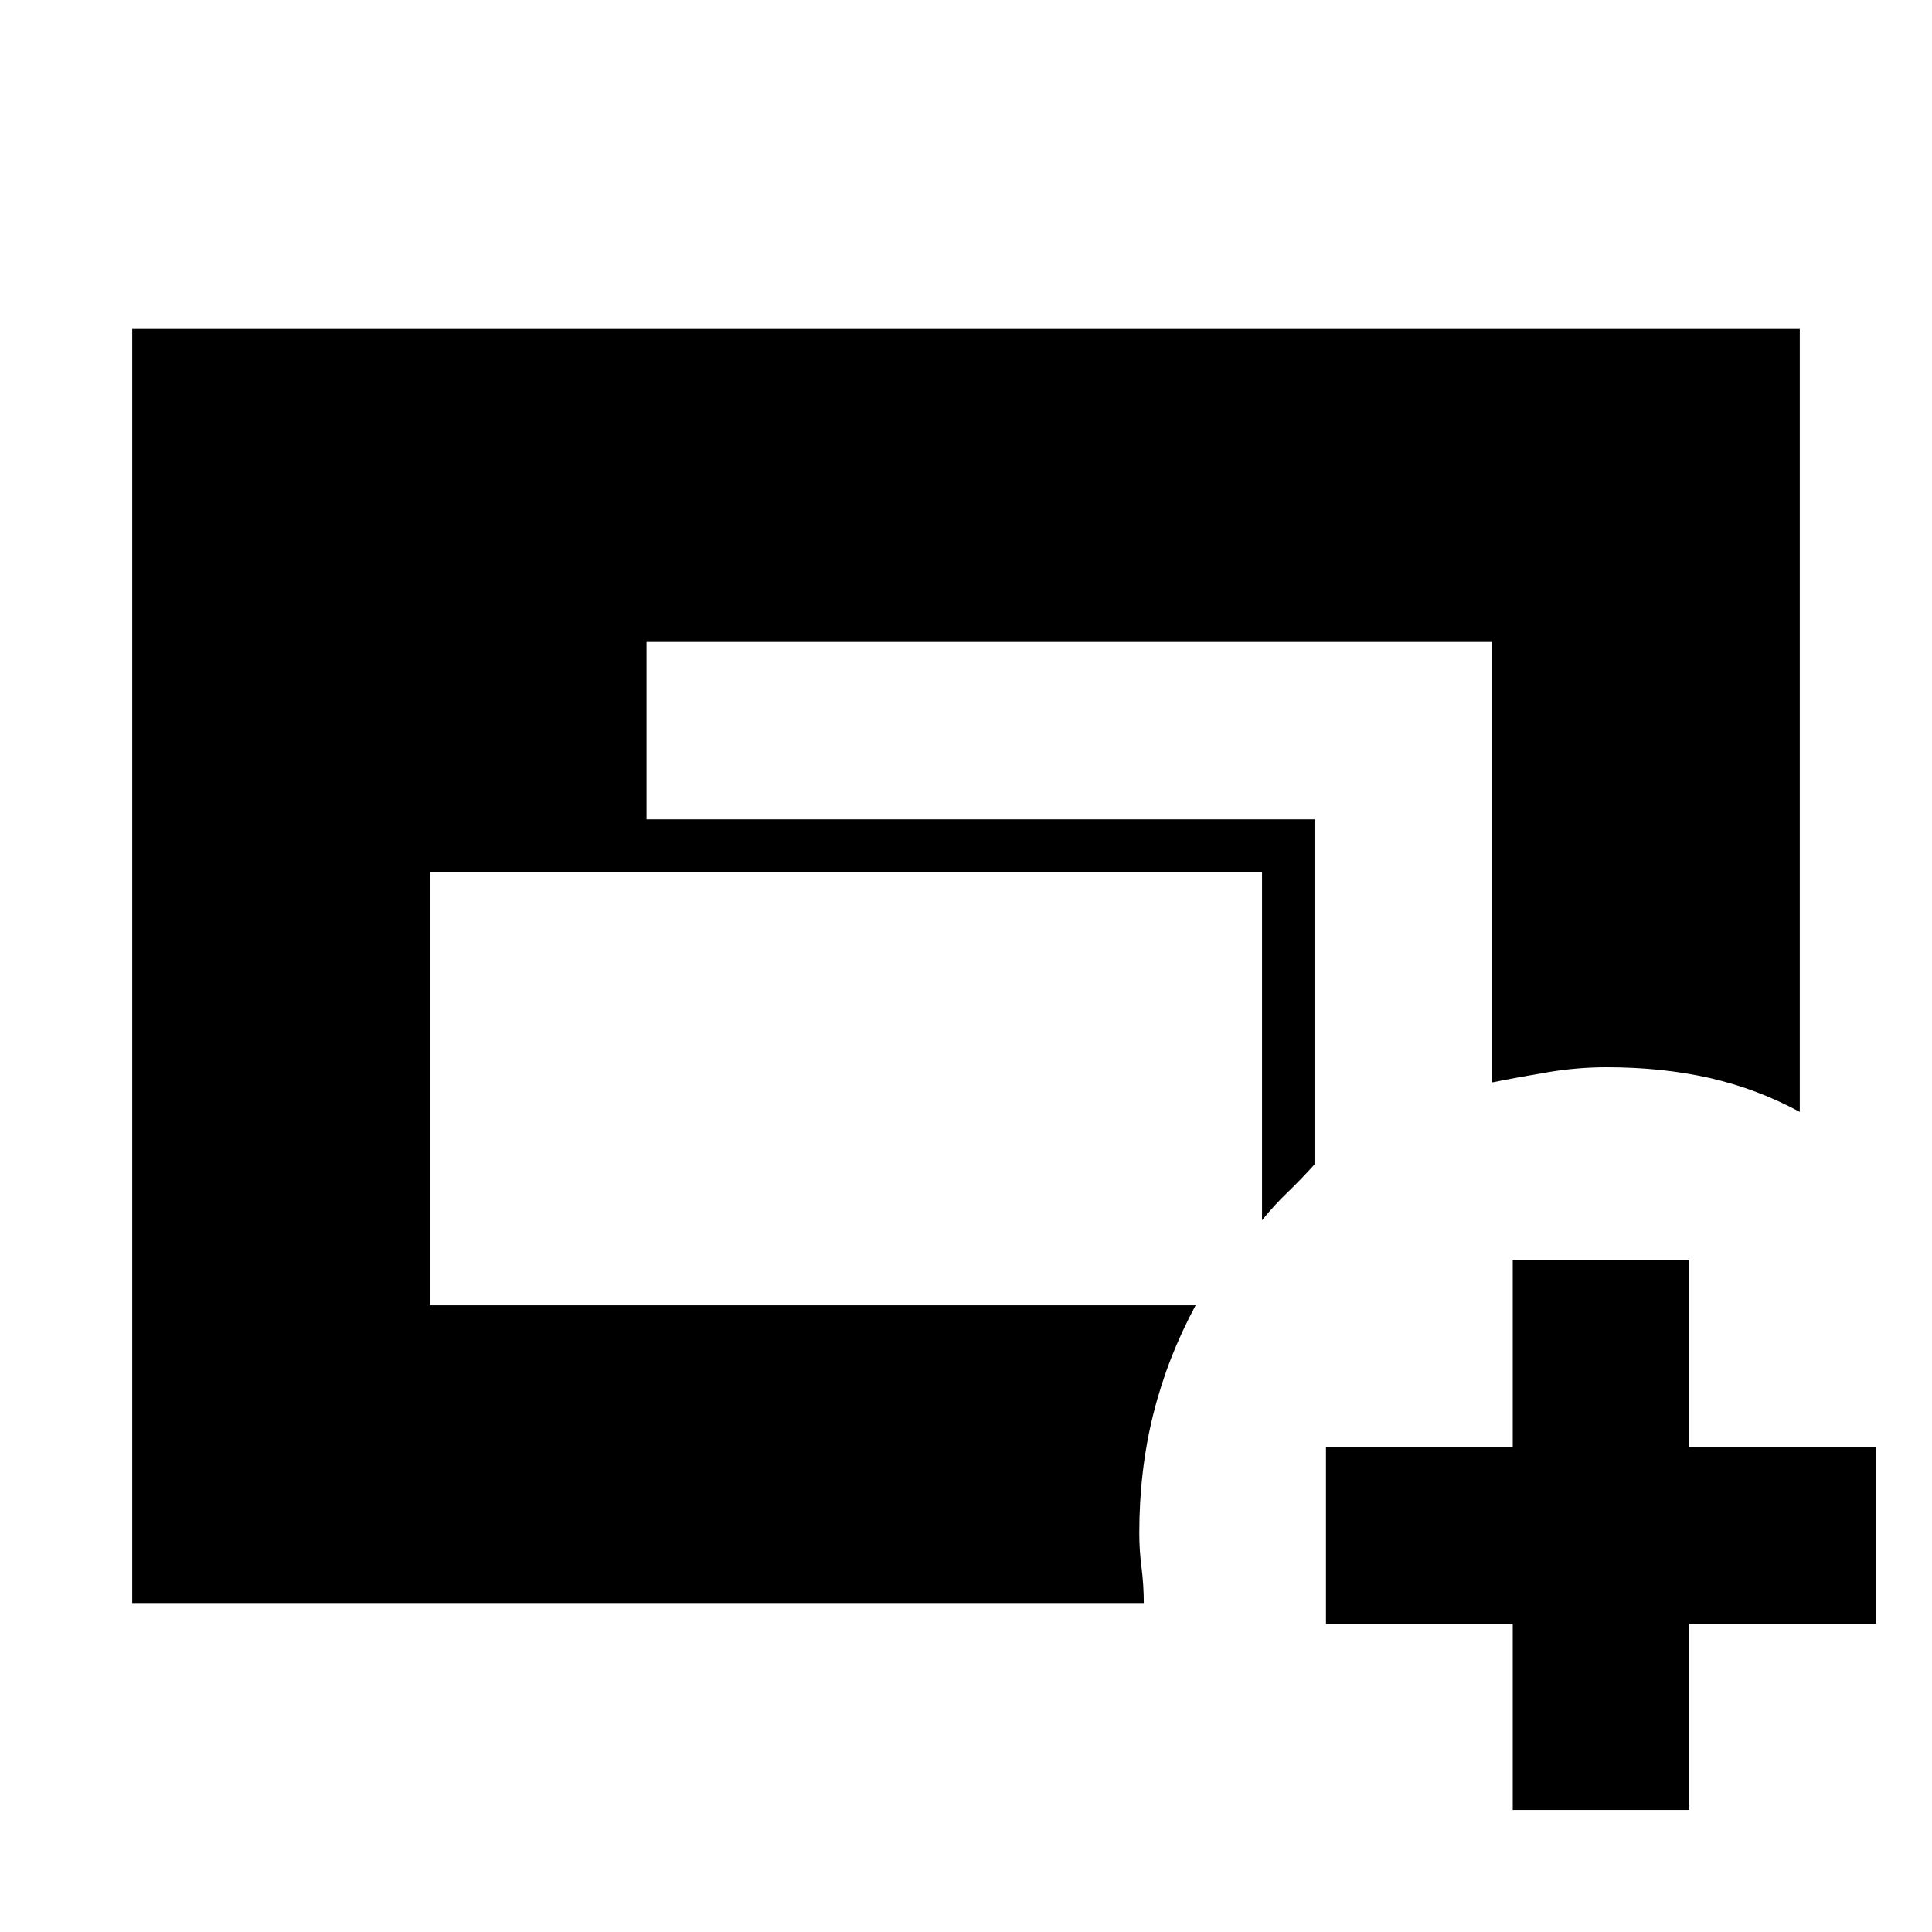 <svg xmlns="http://www.w3.org/2000/svg" height="20" viewBox="0 -960 960 960" width="20"><path d="M65.7-163.46v-633.08h828.6v389.04q-21.42-11.58-44.93-16.89-23.5-5.31-51.09-5.31-14.3 0-28.88 2.42-14.59 2.43-27.93 5.11v-218.85H321.26v88.13h331.91v171.5q-6.52 7.24-13.34 13.83-6.83 6.58-12.74 13.89V-526.8H213.65v215.39h380.46q-14 25.96-21 53.95-7 27.98-7 59.29 0 8.4 1.11 17.07 1.11 8.66 1.13 17.64H65.7ZM751.67-60.65v-92.57h-92.8v-87.91h92.8v-92.57h87.68v92.57h92.8v87.91h-92.8v92.57h-87.68Z"/></svg>